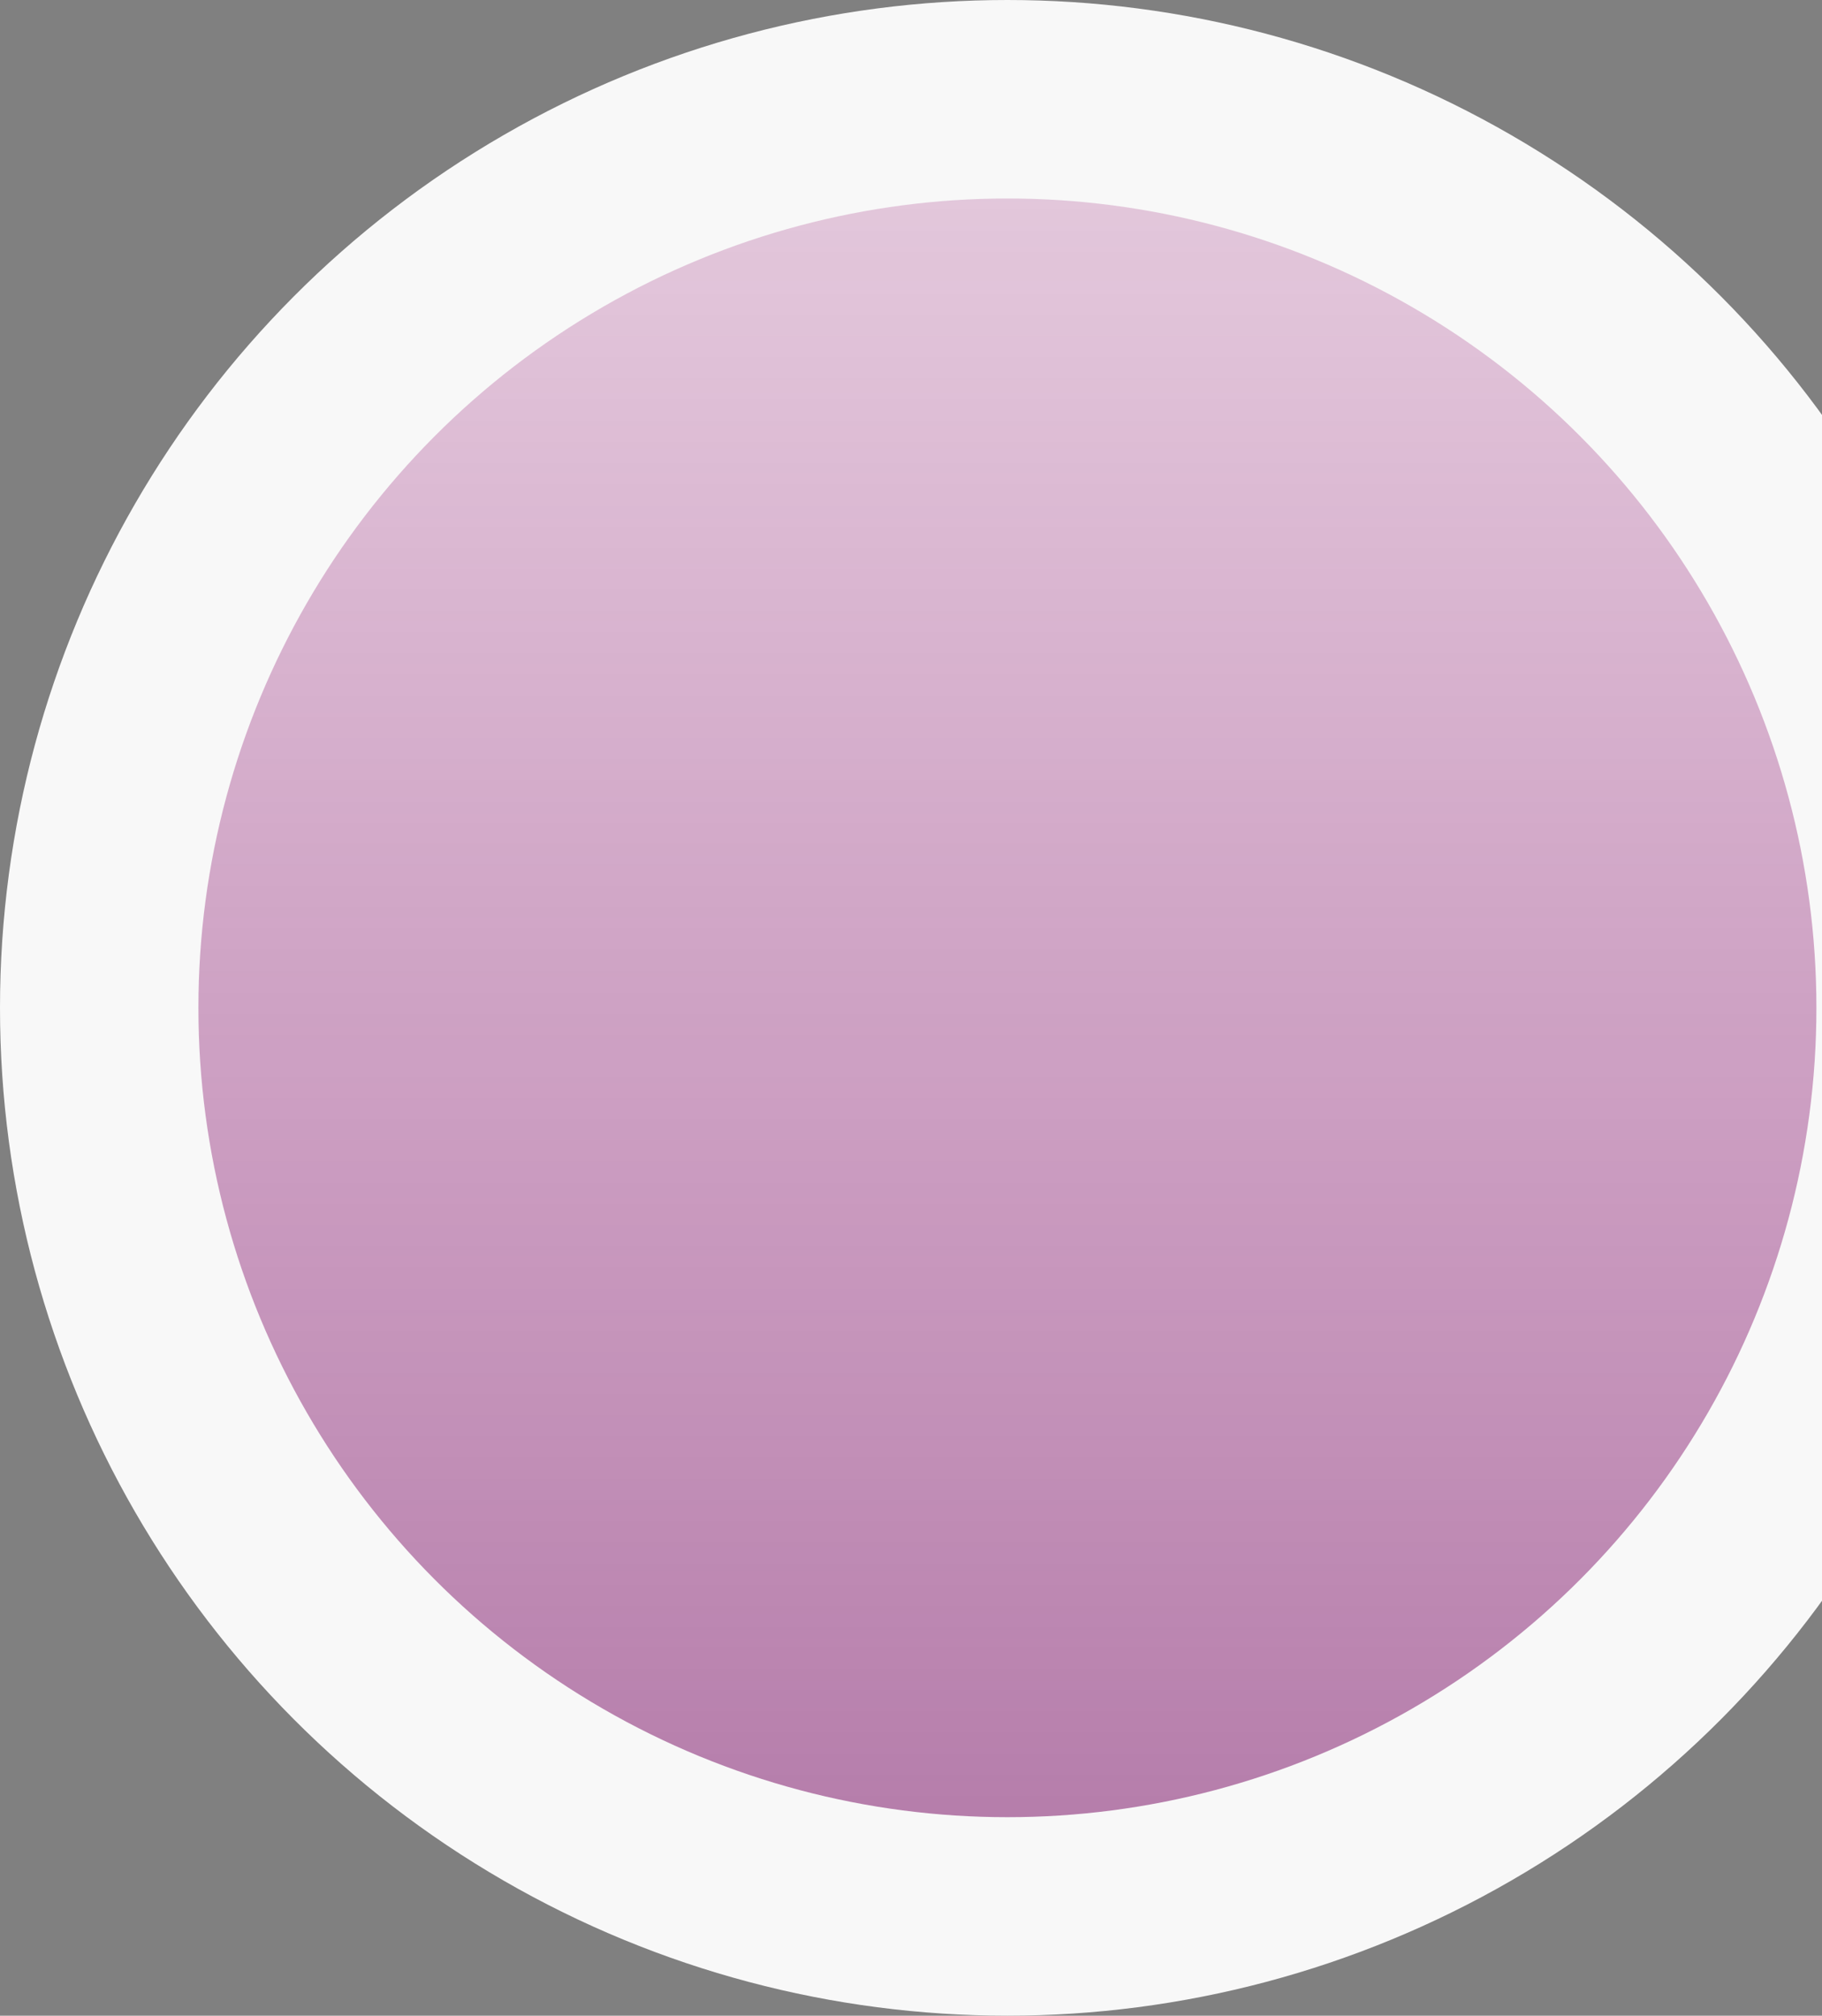 <svg width="652" height="721" viewBox="0 0 652 721" fill="none" xmlns="http://www.w3.org/2000/svg">
<rect x="0" y="0" width="652" height="721" fill="#808080" stroke="none"/>
<circle cx="360.5" cy="360.5" r="360.5" fill="#F8F8F8"/>
<circle cx="360.5" cy="360.5" r="289.5" fill="url(#paint0_linear_323_63480)"/>
<defs>
<linearGradient id="paint0_linear_323_63480" x1="360.5" y1="71" x2="360.5" y2="650" gradientUnits="userSpaceOnUse">
<stop stop-color="#8E0369" stop-opacity="0.2"/>
<stop offset="1" stop-color="#74045F" stop-opacity="0.5"/>
</linearGradient>
</defs>
</svg>
